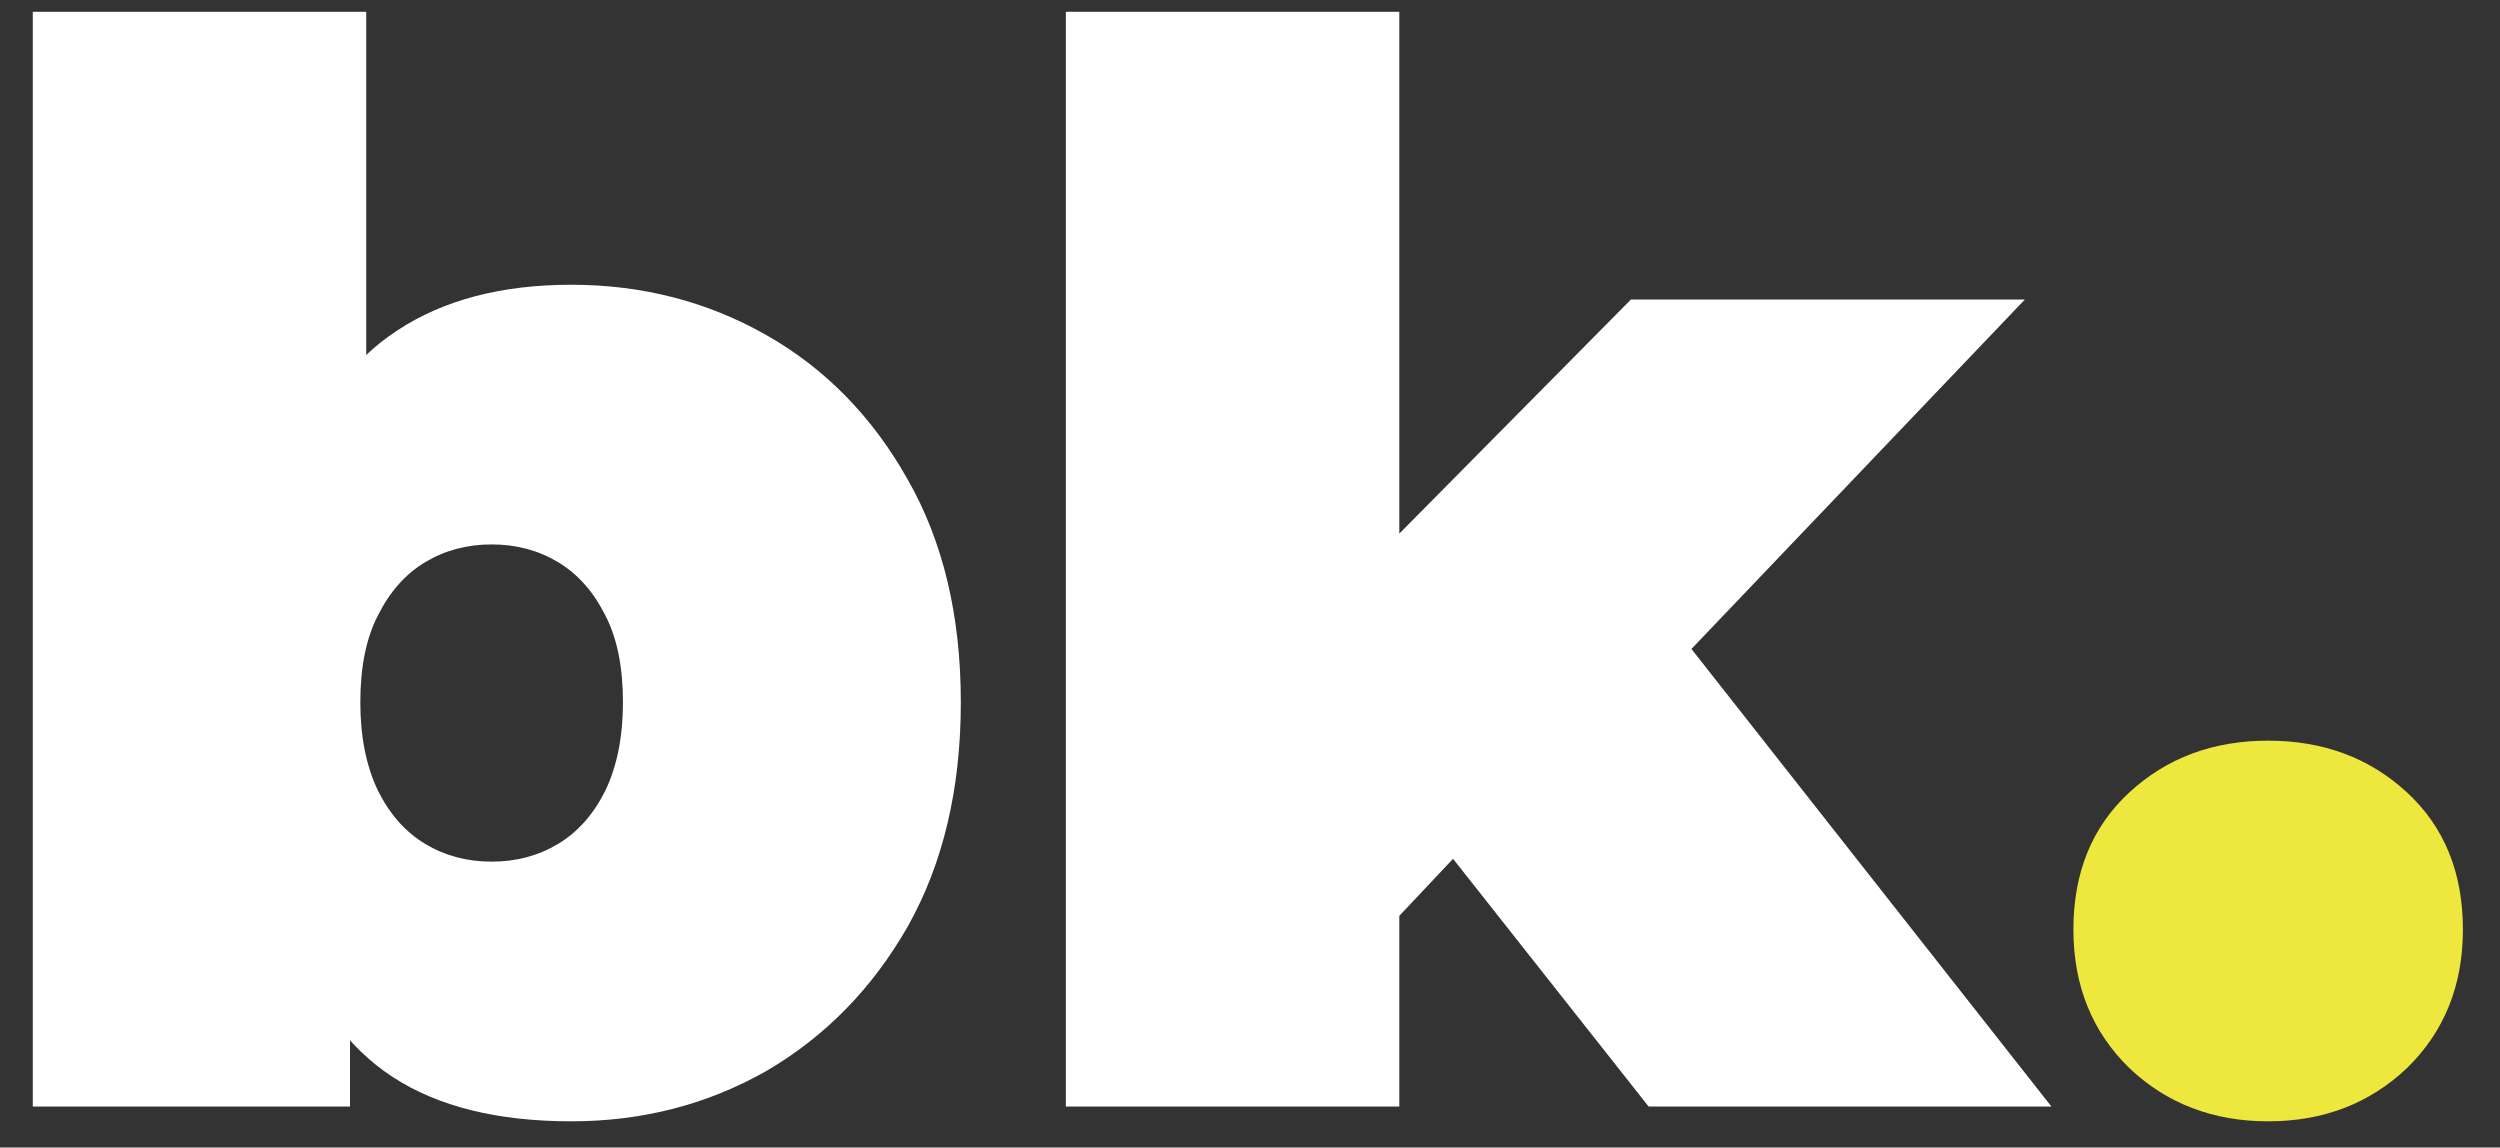 <svg width="61" height="28" viewBox="0 0 61 28" fill="none" xmlns="http://www.w3.org/2000/svg">
<rect x="0" y="0" width="61" height="28" fill="#333333" stroke="none"/>
<path d="M13.94 27.36C12.14 27.36 10.688 27 9.584 26.28C8.48 25.56 7.676 24.444 7.172 22.932C6.692 21.42 6.452 19.488 6.452 17.136C6.452 14.808 6.716 12.9 7.244 11.412C7.772 9.9 8.588 8.784 9.692 8.064C10.82 7.32 12.236 6.948 13.94 6.948C15.668 6.948 17.252 7.356 18.692 8.172C20.132 8.988 21.284 10.164 22.148 11.7C23.012 13.212 23.444 15.024 23.444 17.136C23.444 19.248 23.012 21.072 22.148 22.608C21.284 24.12 20.132 25.296 18.692 26.136C17.252 26.952 15.668 27.36 13.94 27.36ZM0.8 27V0.288H8.936V9.936L8.576 17.136L8.54 24.336V27H0.8ZM11.996 21.024C12.596 21.024 13.136 20.88 13.616 20.592C14.096 20.304 14.48 19.872 14.768 19.296C15.056 18.696 15.2 17.976 15.2 17.136C15.2 16.272 15.056 15.564 14.768 15.012C14.48 14.436 14.096 14.004 13.616 13.716C13.136 13.428 12.596 13.284 11.996 13.284C11.396 13.284 10.856 13.428 10.376 13.716C9.896 14.004 9.512 14.436 9.224 15.012C8.936 15.564 8.792 16.272 8.792 17.136C8.792 17.976 8.936 18.696 9.224 19.296C9.512 19.872 9.896 20.304 10.376 20.592C10.856 20.88 11.396 21.024 11.996 21.024ZM32.811 23.76L32.991 14.184L39.795 7.308H49.407L40.407 16.74L36.339 20.016L32.811 23.76ZM26.007 27V0.288H34.143V27H26.007ZM40.227 27L34.827 20.16L39.831 14.004L50.055 27H40.227Z" fill="white"/>
<path d="M55.343 27.36C53.999 27.36 52.871 26.928 51.959 26.064C51.047 25.176 50.591 24.048 50.591 22.68C50.591 21.288 51.047 20.172 51.959 19.332C52.871 18.492 53.999 18.072 55.343 18.072C56.687 18.072 57.815 18.492 58.727 19.332C59.639 20.172 60.095 21.288 60.095 22.68C60.095 24.048 59.639 25.176 58.727 26.064C57.815 26.928 56.687 27.36 55.343 27.36Z" fill="#EEE73E"/>
</svg>
